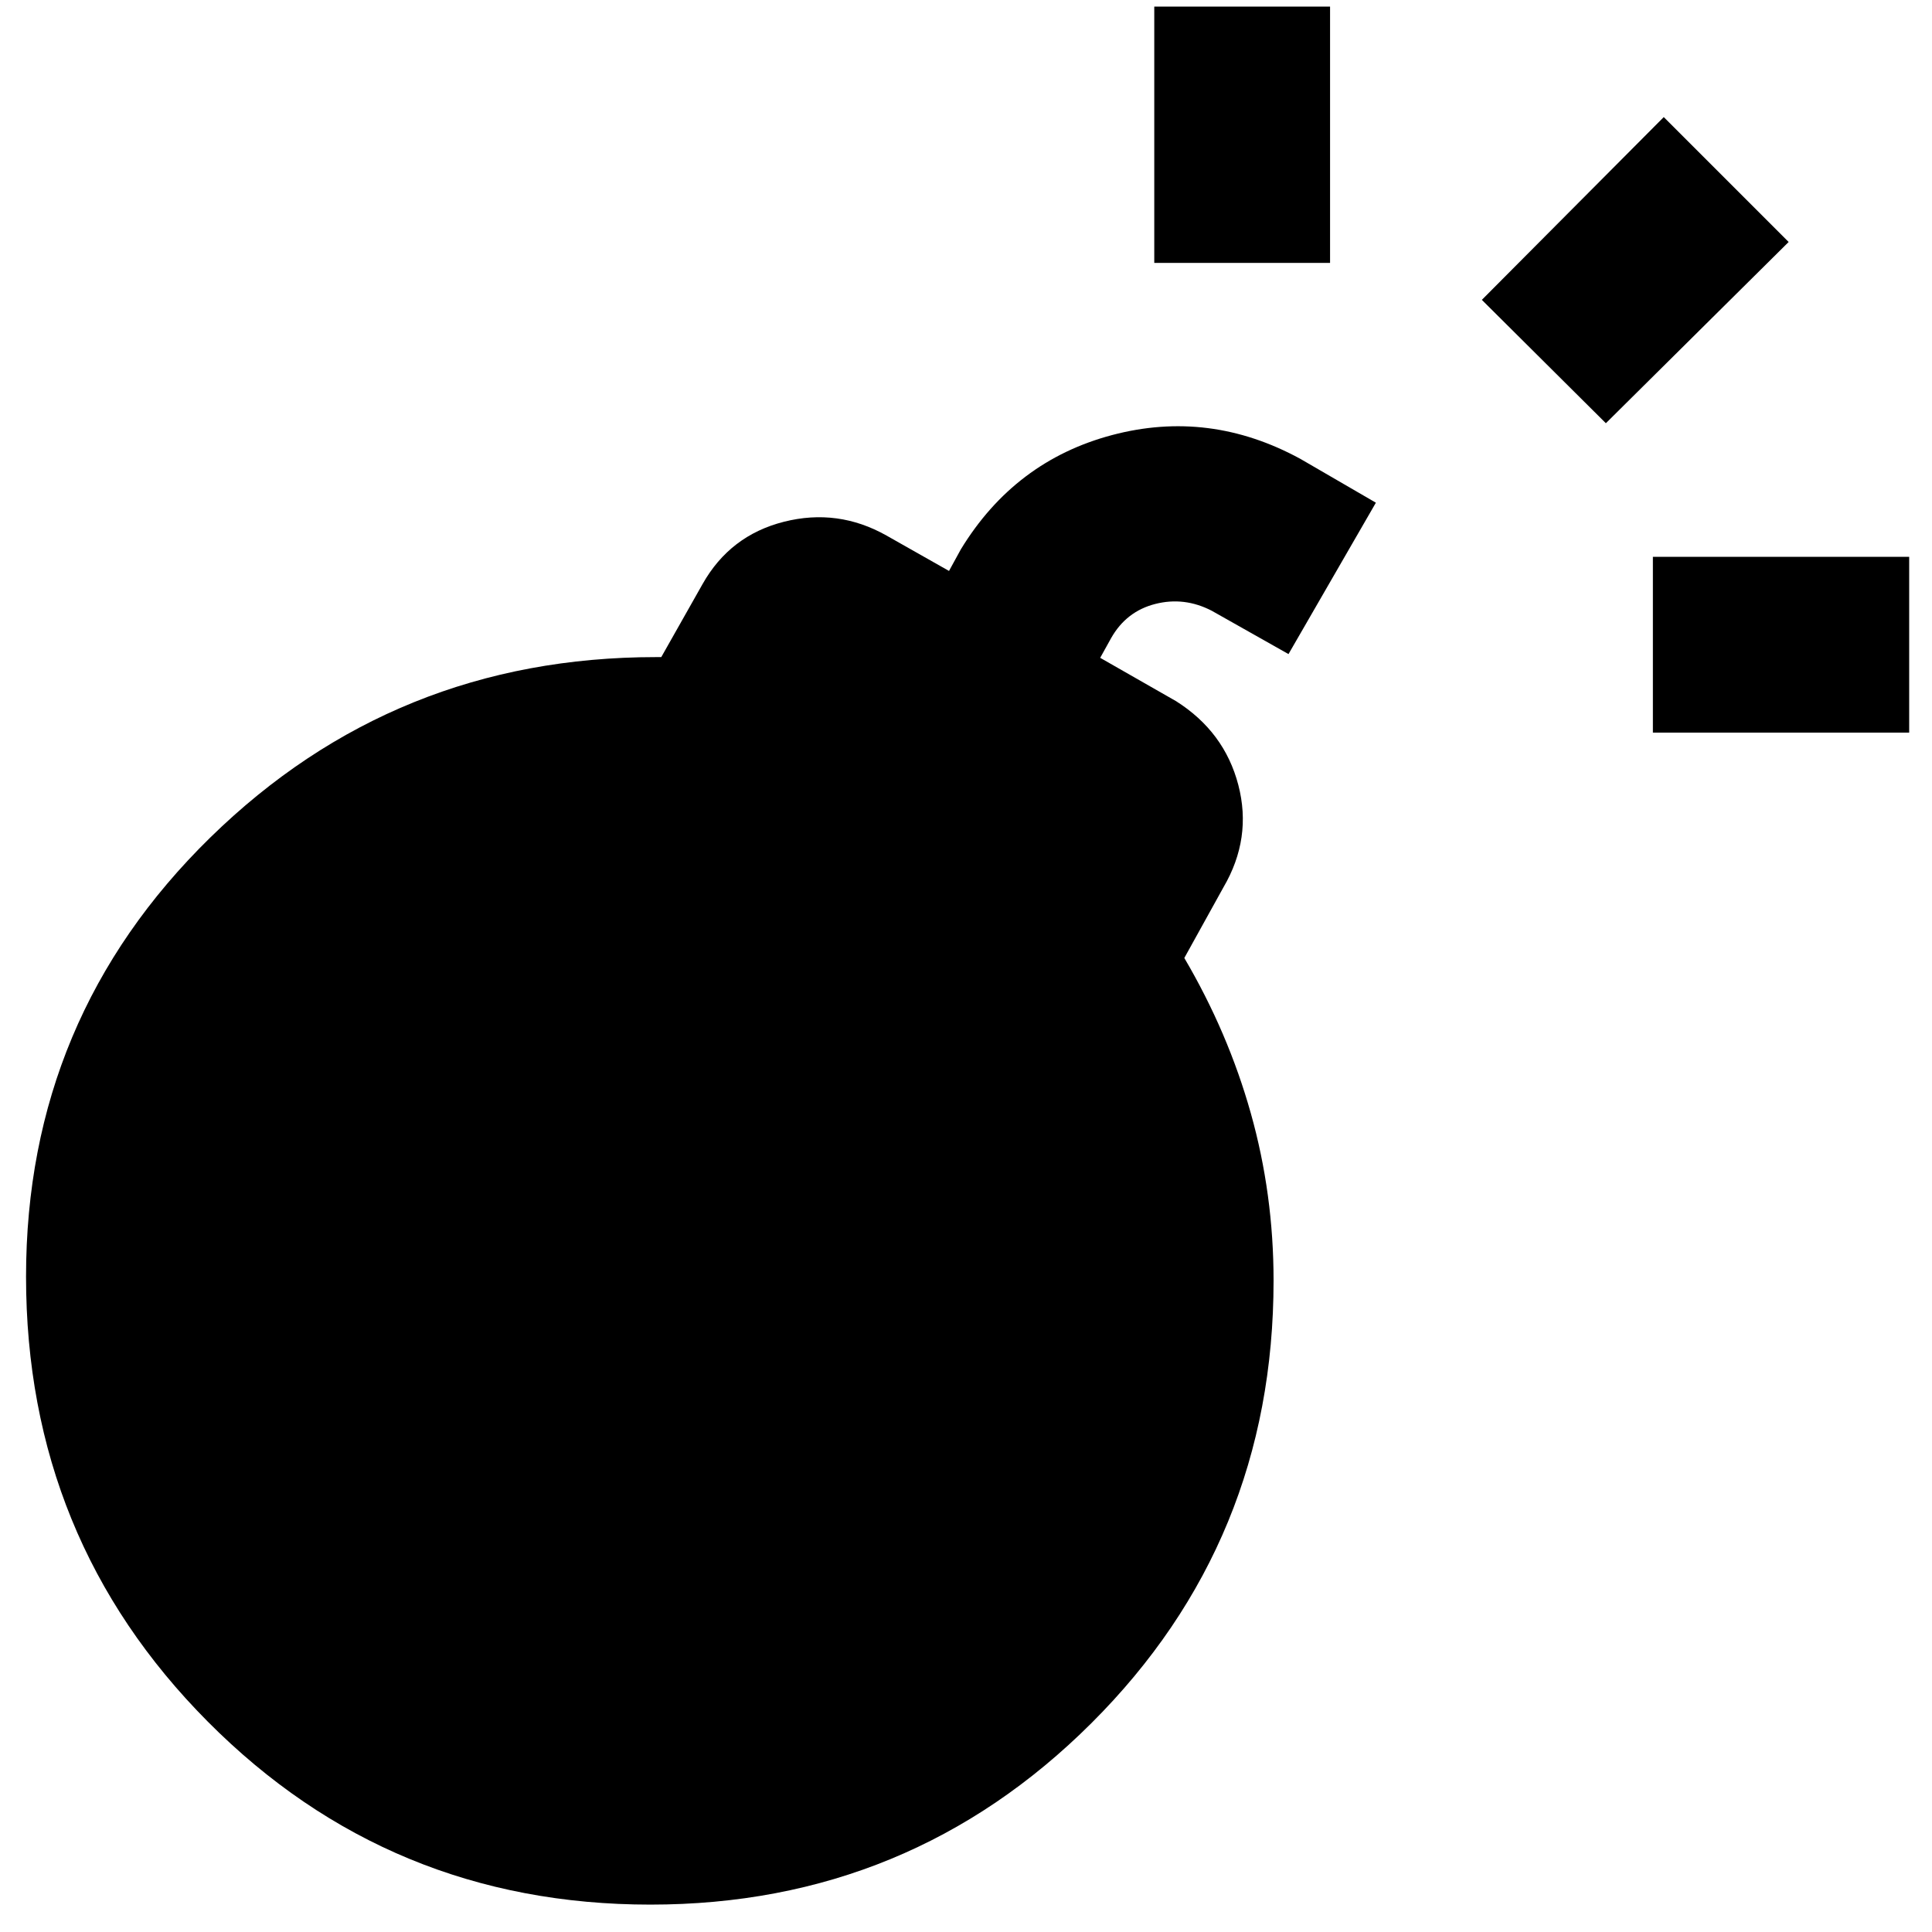 <svg xmlns="http://www.w3.org/2000/svg" height="40" viewBox="0 -960 960 960" width="40"><path d="M323.22-13.61q-129.56 0-219.92-90.87-90.36-90.86-90.36-221.17 0-128.65 91.61-218.25 91.62-89.59 221.41-89.59h2.62l20.52-36.29q13.64-24.19 40.43-30.96 26.8-6.78 50.99 6.86l31.04 17.58 5.87-10.72q26.82-43.97 75.16-56.8 48.34-12.82 93.56 11.83l37.52 21.78-43.42 75.22-38.18-21.55q-13.61-7.03-28.02-3.36-14.4 3.67-21.93 16.96l-5.44 9.81 37.71 21.54q24.04 15.21 30.93 41.65 6.89 26.43-7.41 50.87l-19.43 35.09q21.76 37 33.05 77.17 11.3 40.16 11.3 83.16 0 129.56-90.44 219.8-90.44 90.24-219.17 90.24Zm498.09-582.36v-87.35h127.35v87.35H821.31Zm-247.76-233.4v-127.35h87.35v127.35h-87.35Zm224.4 79.67L736.32-811l90.39-90.82 62.06 62.06-90.82 90.06Z"/></svg>
